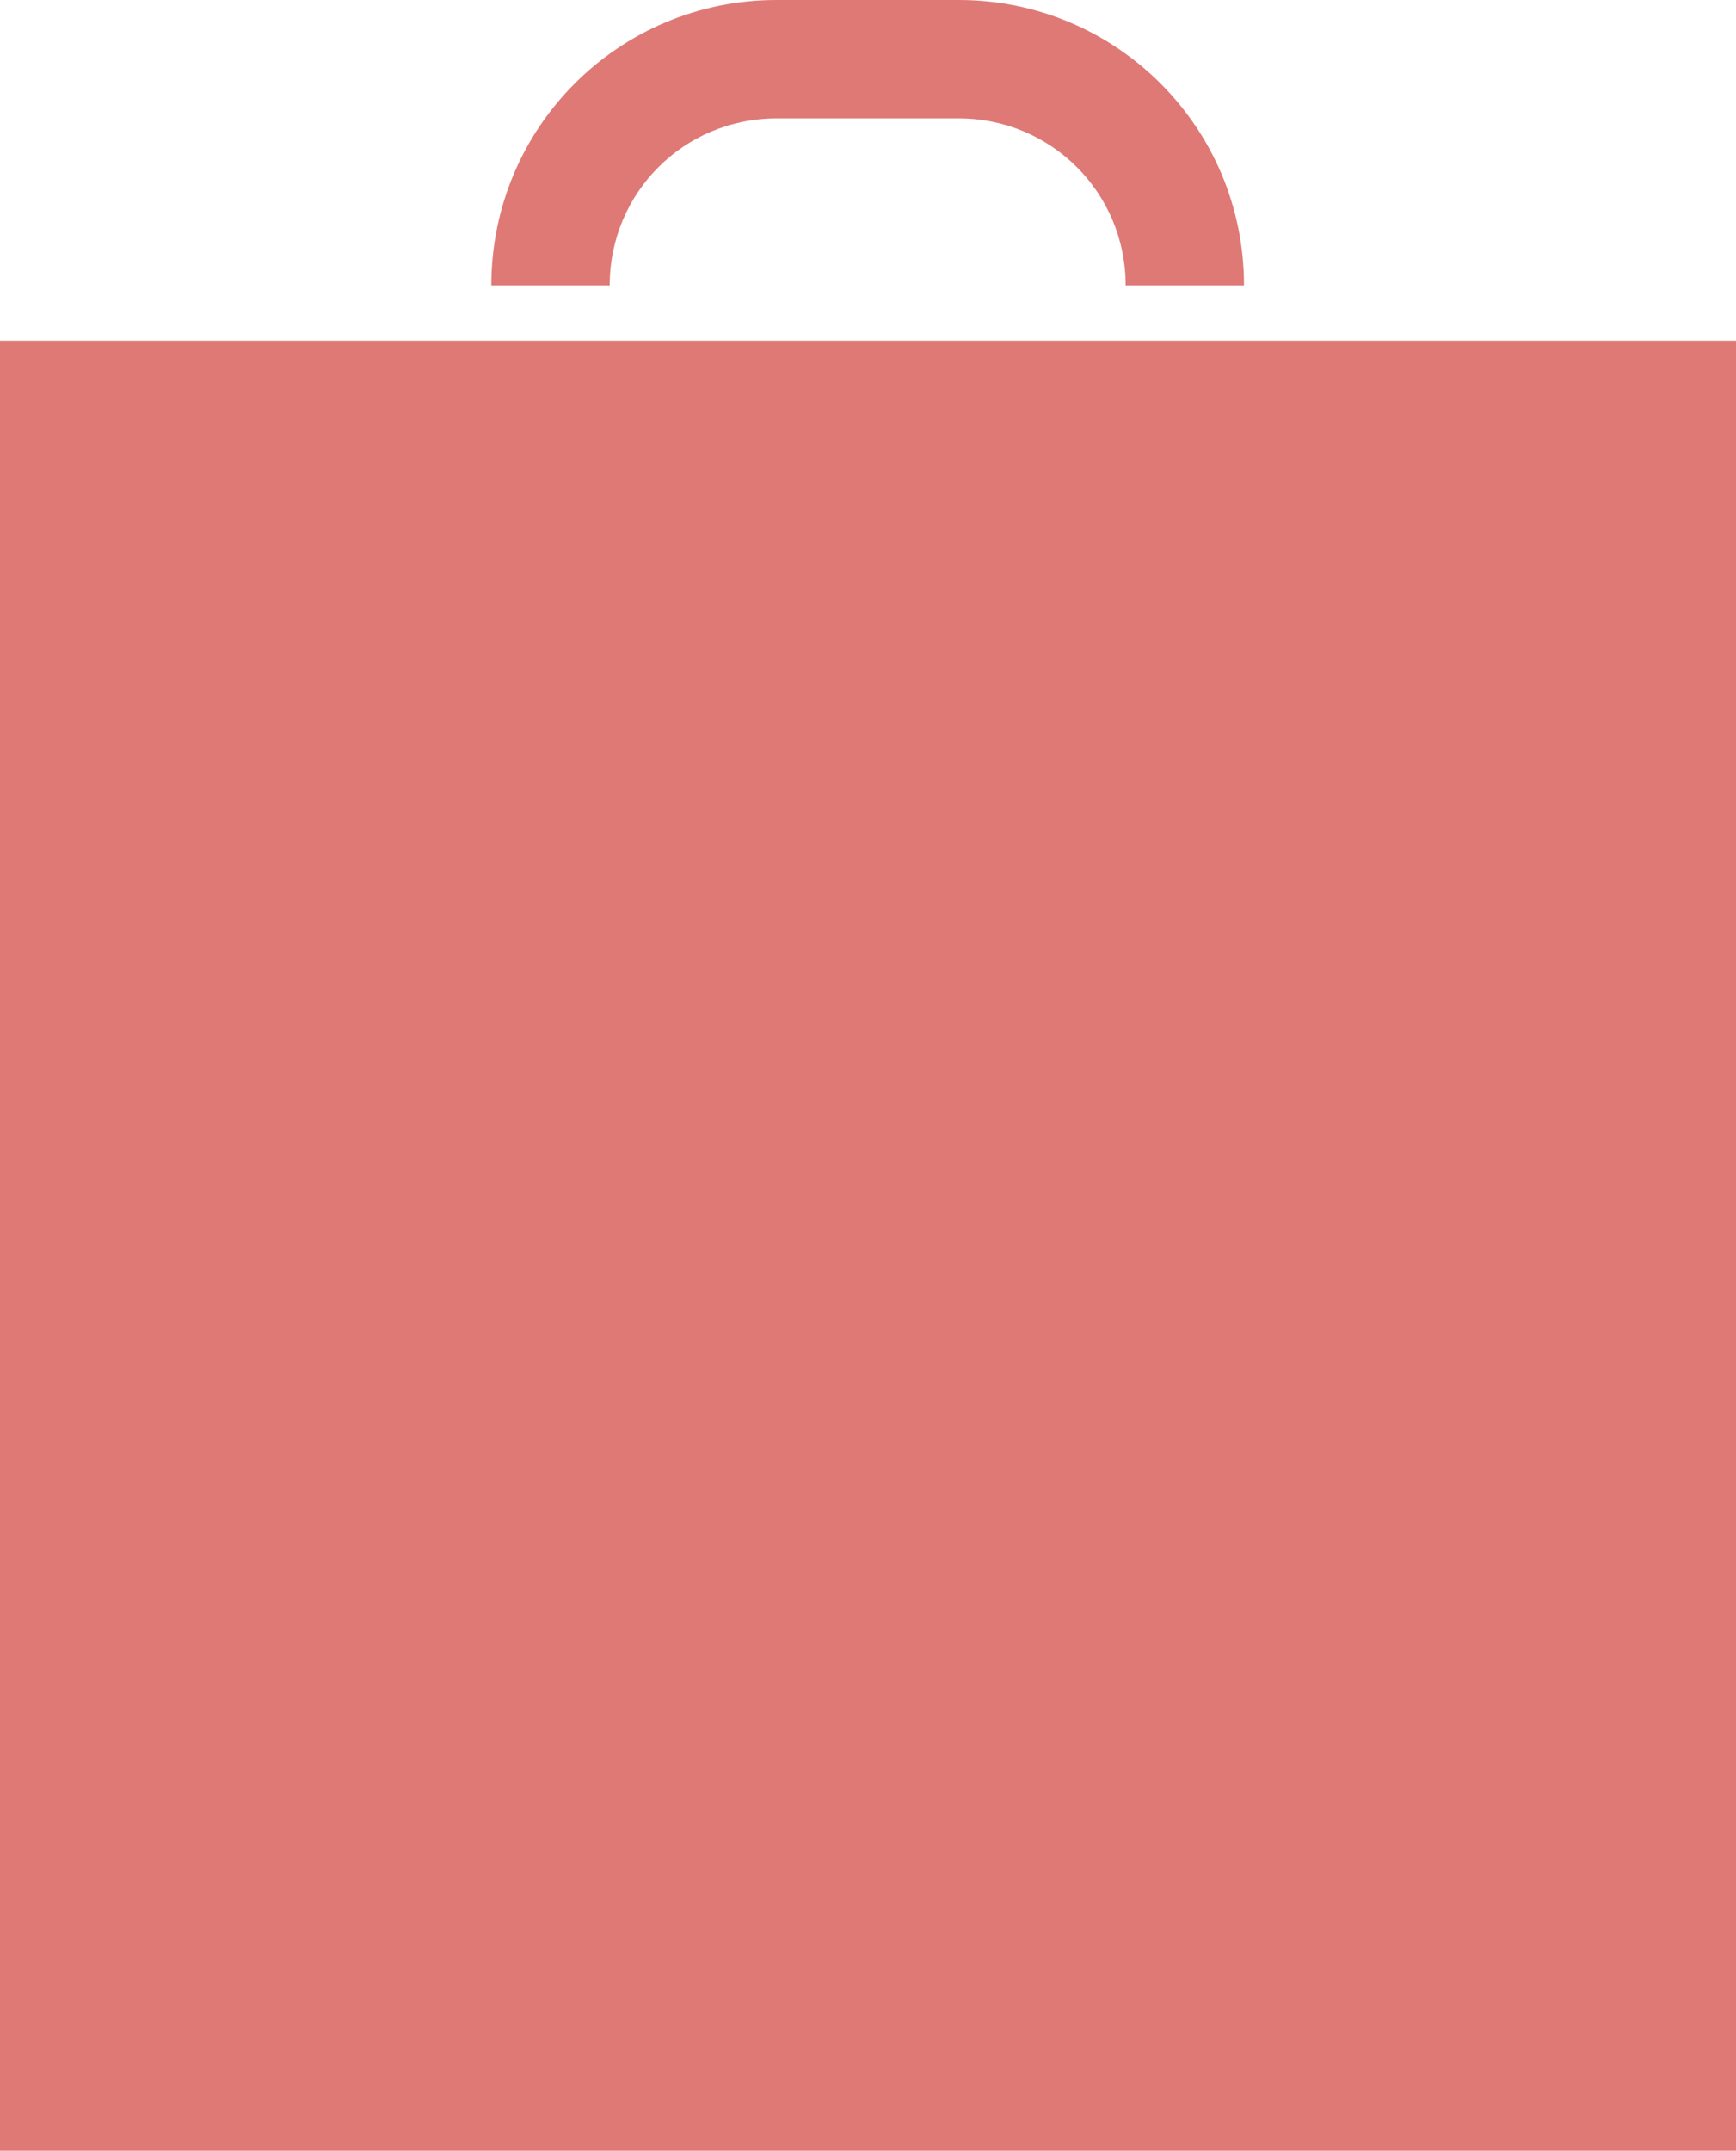 <?xml version="1.0" encoding="utf-8"?>
<!-- Generator: Adobe Illustrator 24.0.3, SVG Export Plug-In . SVG Version: 6.00 Build 0)  -->
<svg version="1.1" id="Ebene_1" xmlns="http://www.w3.org/2000/svg" xmlns:xlink="http://www.w3.org/1999/xlink" x="0px" y="0px"
	 viewBox="0 0 114.4 141.7" style="enable-background:new 0 0 114.4 141.7;" xml:space="preserve">
<style type="text/css">
	.st0{fill:#DF7976;}
</style>
<g id="Gruppe_55" transform="translate(-364.031 -346.338)">
	<g id="Gruppe_55-2" transform="translate(364.031 350.683)">
		<rect id="Rechteck_124" x="0" y="18.1" class="st0" width="114.4" height="119.3"/>
	</g>
	<g id="Gruppe_56" transform="translate(370.309 346.338)">
		<path id="Pfad_53" class="st0" d="M75.7,18.8h-7.8c0-6.1-4.9-11-11-11h-12c-6.1,0-11,4.9-11,11h-7.8C26.1,8.4,34.5,0,44.9,0h12
			C67.3,0,75.7,8.4,75.7,18.8z"/>
	</g>
</g>
</svg>
